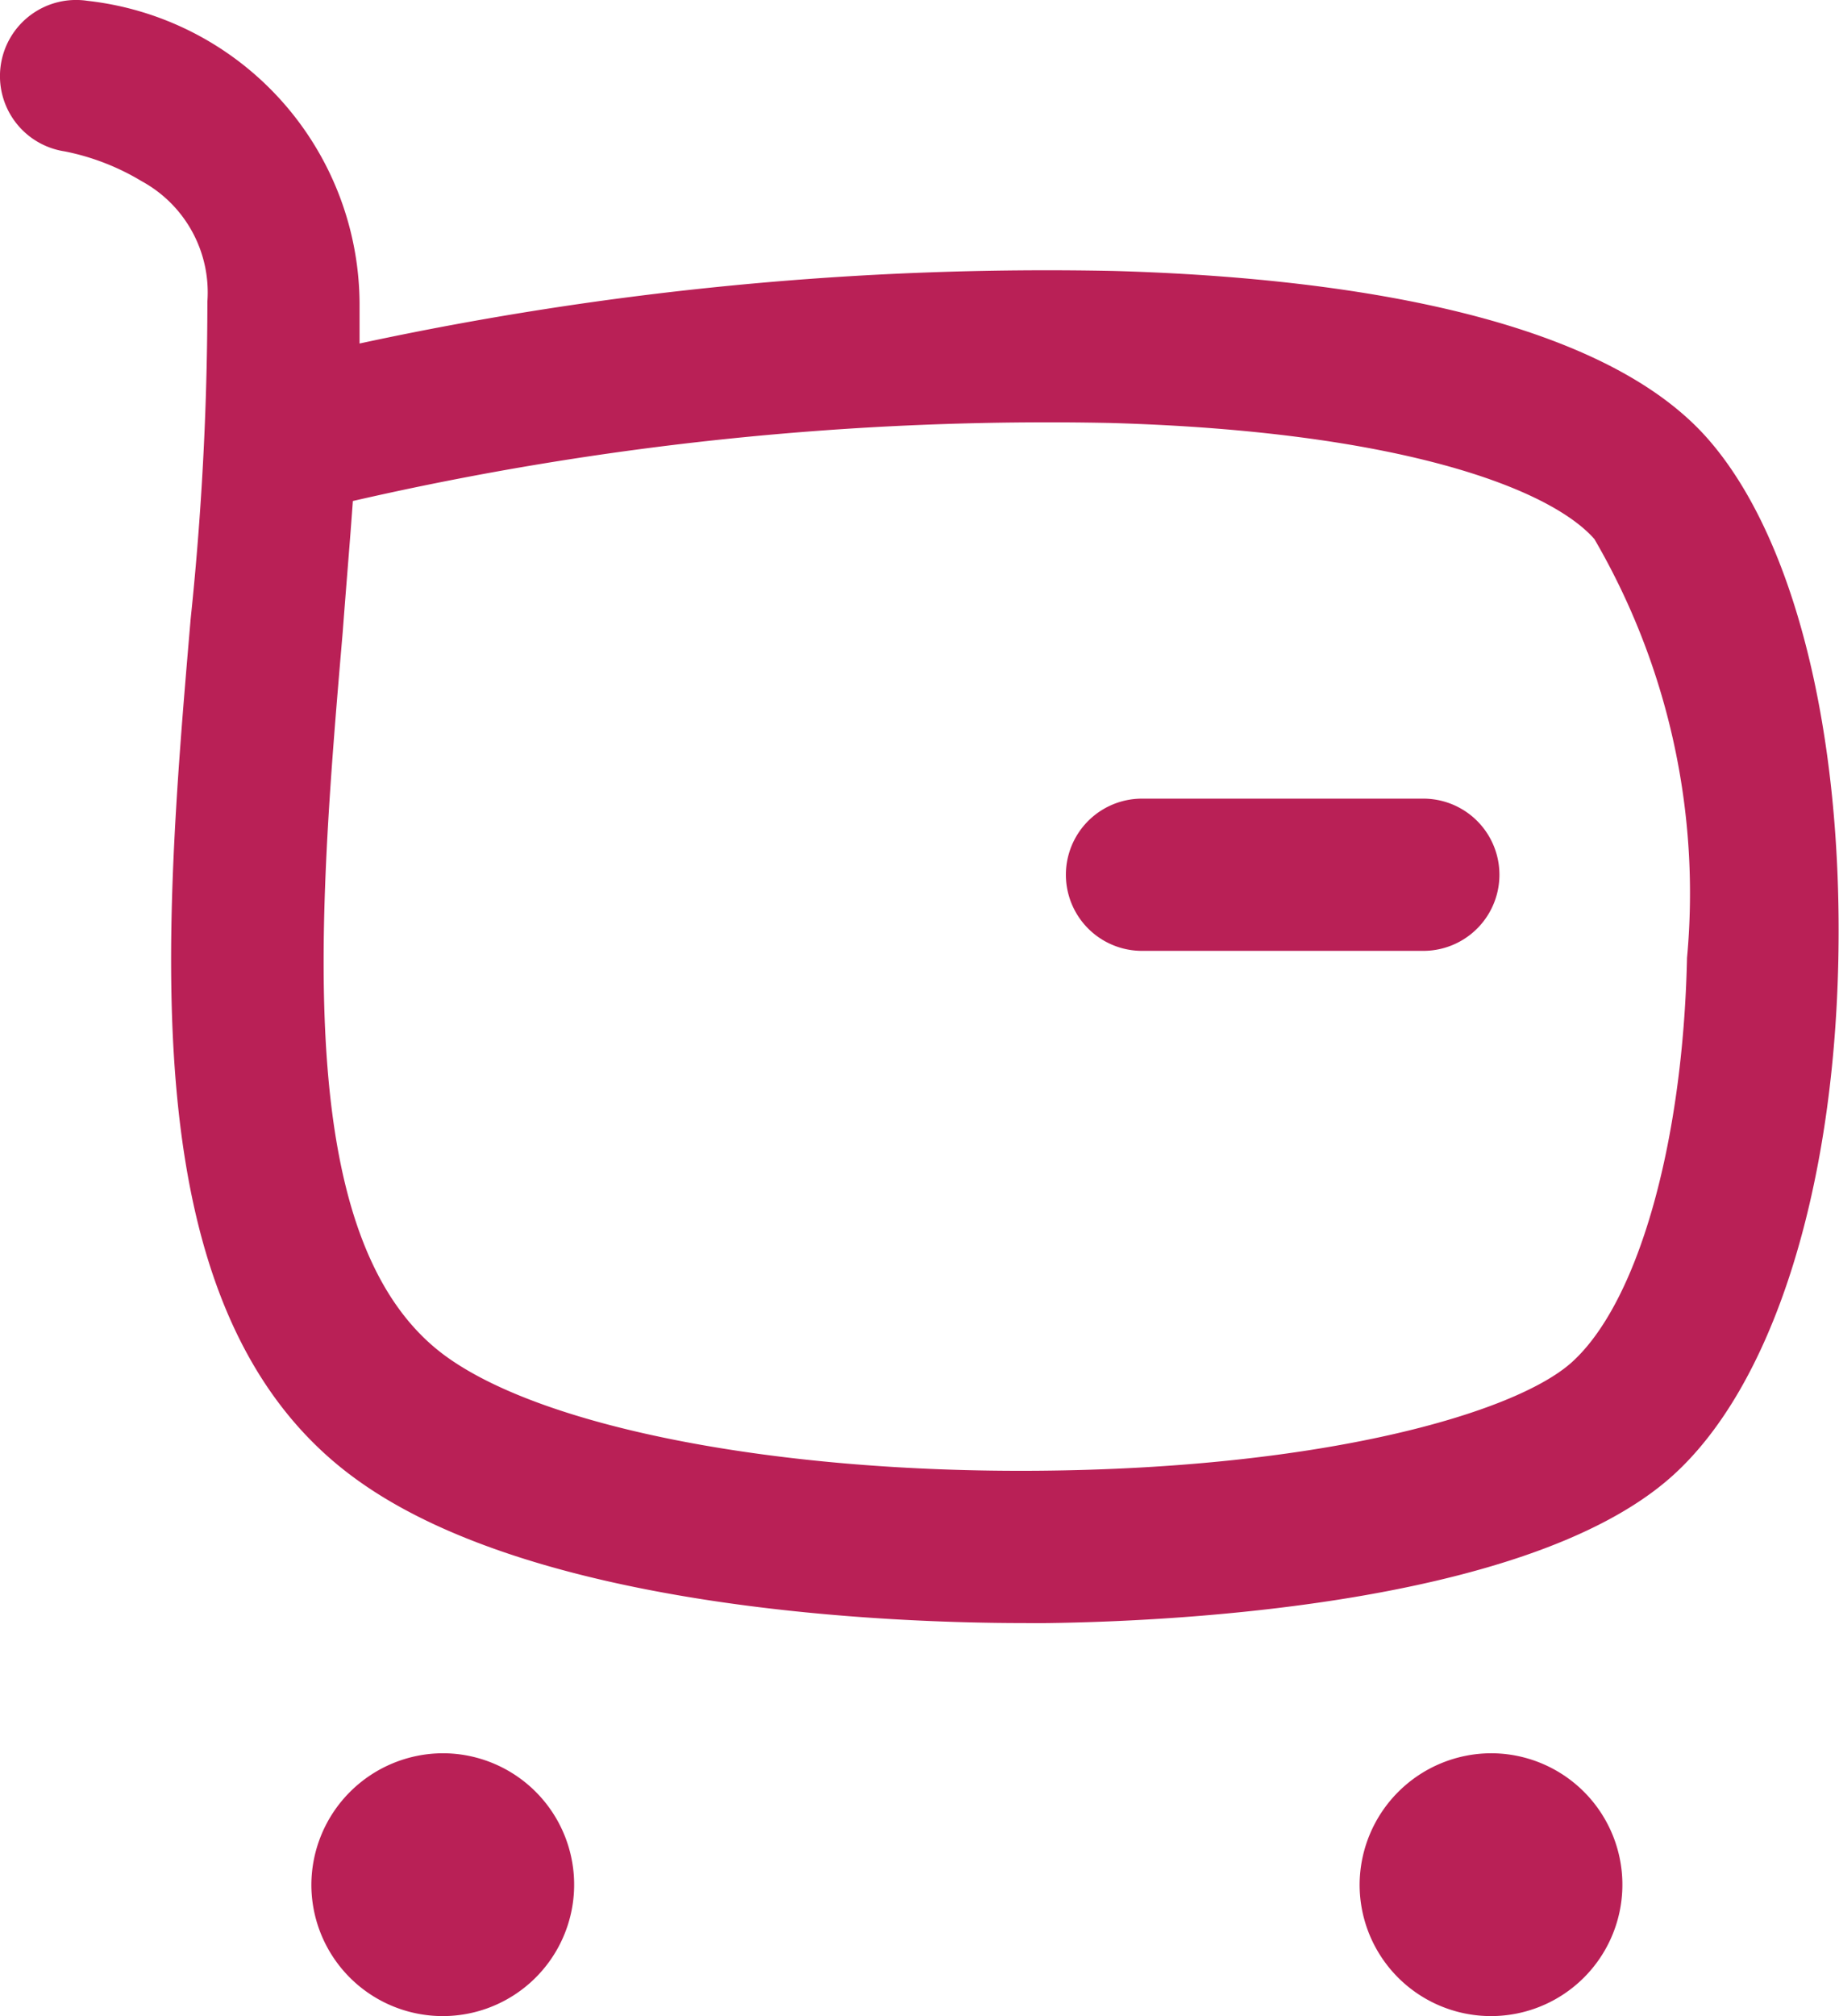 <svg xmlns="http://www.w3.org/2000/svg" width="18.126" height="19.866" viewBox="0 0 18.126 19.866">
  <g id="Buy" transform="translate(0.75 0.75)">
    <path id="Stroke_1" data-name="Stroke 1" d="M9.342,15.244c-1.249,0-4.765-.12-6.557-1.4C.54,12.249.853,8.584,1.129,5.351a30.17,30.17,0,0,0,.165-3.089q0-.019,0-.038A1.248,1.248,0,0,0,.647,1.036,2.355,2.355,0,0,0-.111.742.75.75,0,0,1-.742-.111.75.75,0,0,1,.111-.742,3.016,3.016,0,0,1,2.794,2.243q0,.193,0,.392a32.144,32.144,0,0,1,7.431-.715c2.061.058,4.751.393,5.858,1.654.854.972,1.334,2.9,1.286,5.15-.049,2.3-.662,4.2-1.64,5.074-1.464,1.309-5.153,1.439-6.249,1.447ZM2.728,4.187c-.03.419-.067.85-.1,1.291-.242,2.834-.516,6.046,1.032,7.148.981.7,3.265,1.137,5.818,1.117,2.82-.022,4.7-.567,5.26-1.065.653-.584,1.1-2.149,1.14-3.988a6.933,6.933,0,0,0-.913-4.128c-.439-.5-1.924-1.063-4.774-1.144A30.6,30.6,0,0,0,2.728,4.187Z" transform="translate(0)" fill="#b92056"/>
    <path id="Stroke_3" data-name="Stroke 3" d="M2.773,1.25H0A.75.75,0,1,1,0-.25H2.773a.75.75,0,0,1,0,1.5Z" transform="translate(10.506 7.37)" fill="#b92056"/>
    <path id="Stroke_5" data-name="Stroke 5" d="M.545,0A.545.545,0,1,1,0,.544.545.545,0,0,1,.545,0Z" transform="translate(3.069 17.277)" fill="#b92056"/>
    <path id="Stroke_5_-_Outline" data-name="Stroke 5 - Outline" d="M.545-.75A1.295,1.295,0,1,1-.75.544,1.3,1.3,0,0,1,.545-.75Z" transform="translate(3.069 17.277)" fill="#b92056"/>
    <path id="Stroke_7" data-name="Stroke 7" d="M.544,0A.545.545,0,1,1,0,.544.545.545,0,0,1,.544,0Z" transform="translate(13.401 17.277)" fill="#b92056"/>
    <path id="Stroke_7_-_Outline" data-name="Stroke 7 - Outline" d="M.544-.75A1.295,1.295,0,1,1-.75.544,1.3,1.3,0,0,1,.544-.75Z" transform="translate(13.401 17.277)" fill="#b92056"/>
  </g>
</svg>
